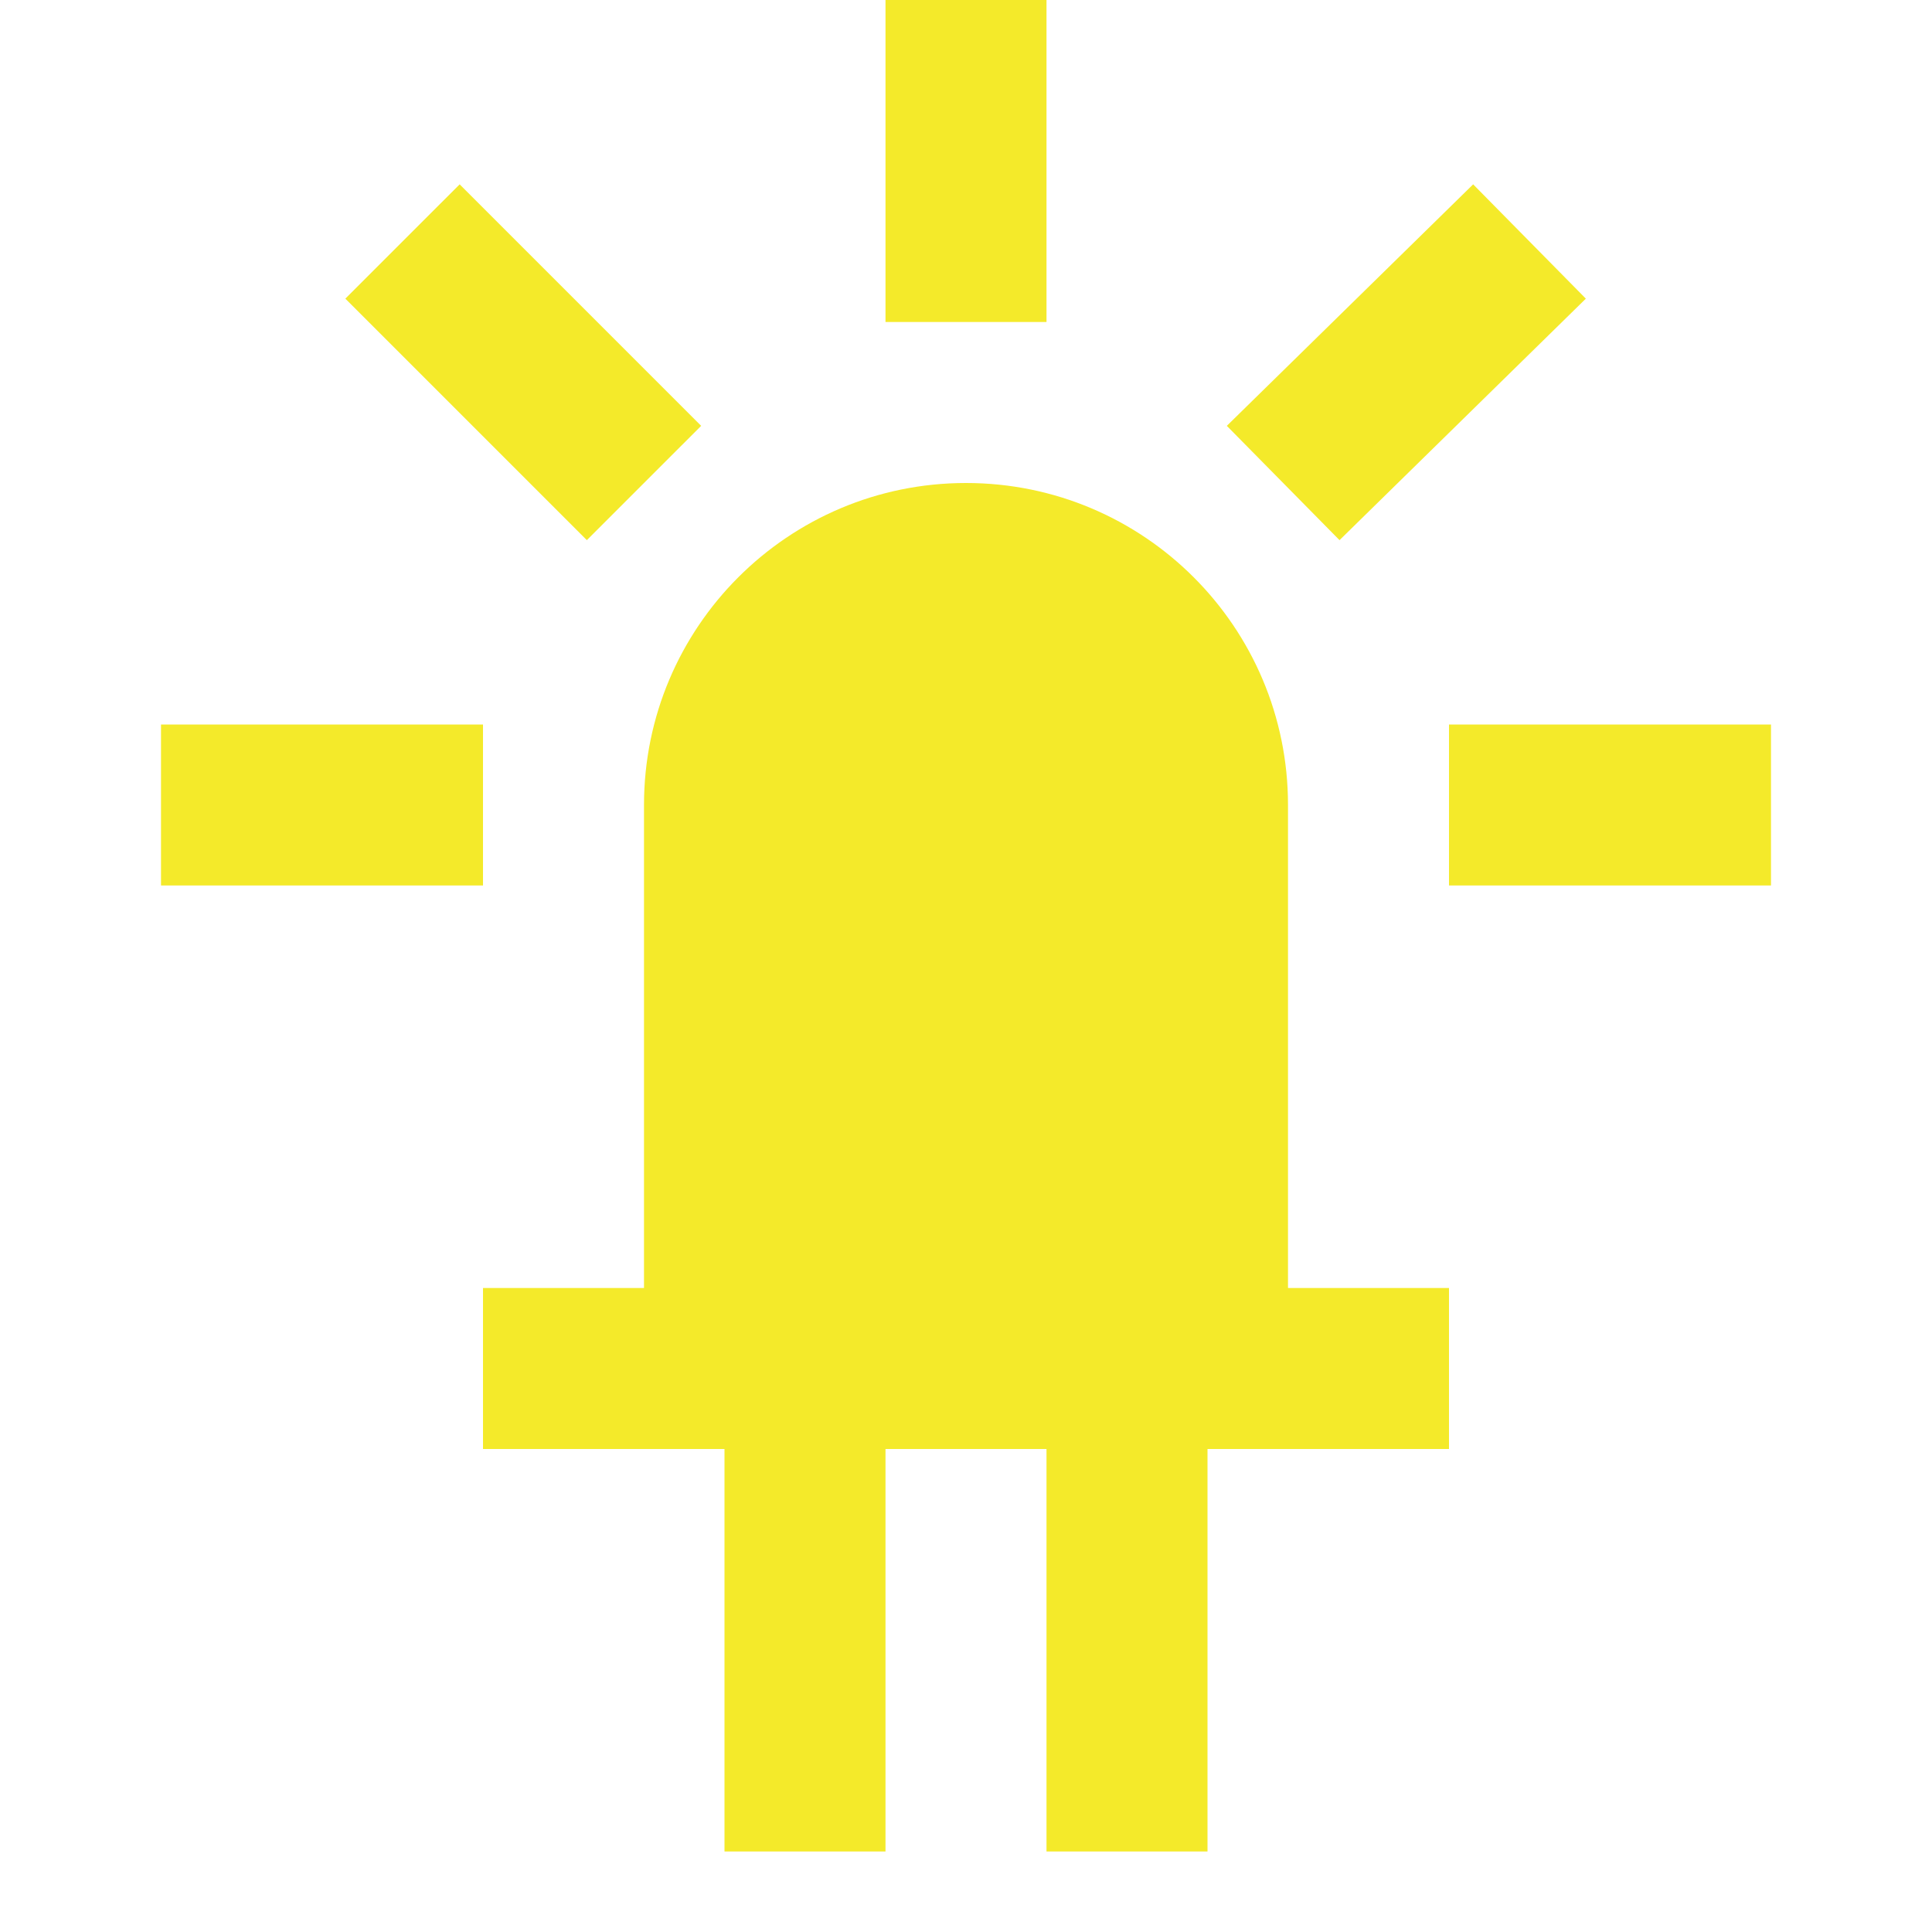 <?xml version="1.0" standalone="no"?><!DOCTYPE svg PUBLIC "-//W3C//DTD SVG 1.1//EN" "http://www.w3.org/Graphics/SVG/1.1/DTD/svg11.dtd"><svg t="1627728457477" class="icon" viewBox="0 0 1024 1024" version="1.1" xmlns="http://www.w3.org/2000/svg" p-id="2413" xmlns:xlink="http://www.w3.org/1999/xlink" width="120" height="120"><defs><style type="text/css"></style></defs><path d="M469.333 0 469.333 170.667 554.667 170.667 554.667 0 469.333 0M780.8 97.707 650.24 225.707 709.973 286.293 840.533 158.293 780.8 97.707M243.627 97.707 183.04 158.293 311.04 286.293 371.627 225.707 243.627 97.707M512 256C417.707 256 341.333 332.373 341.333 426.667L341.333 682.667 256 682.667 256 768 384 768 384 981.333 469.333 981.333 469.333 768 554.667 768 554.667 981.333 640 981.333 640 768 768 768 768 682.667 682.667 682.667 682.667 426.667C682.667 332.373 606.293 256 512 256M85.333 384 85.333 469.333 256 469.333 256 384 85.333 384M768 384 768 469.333 938.667 469.333 938.667 384 768 384Z" p-id="2414" data-spm-anchor-id="a313x.7781069.0.i2" class="" fill="#f4ea2a"></path></svg>